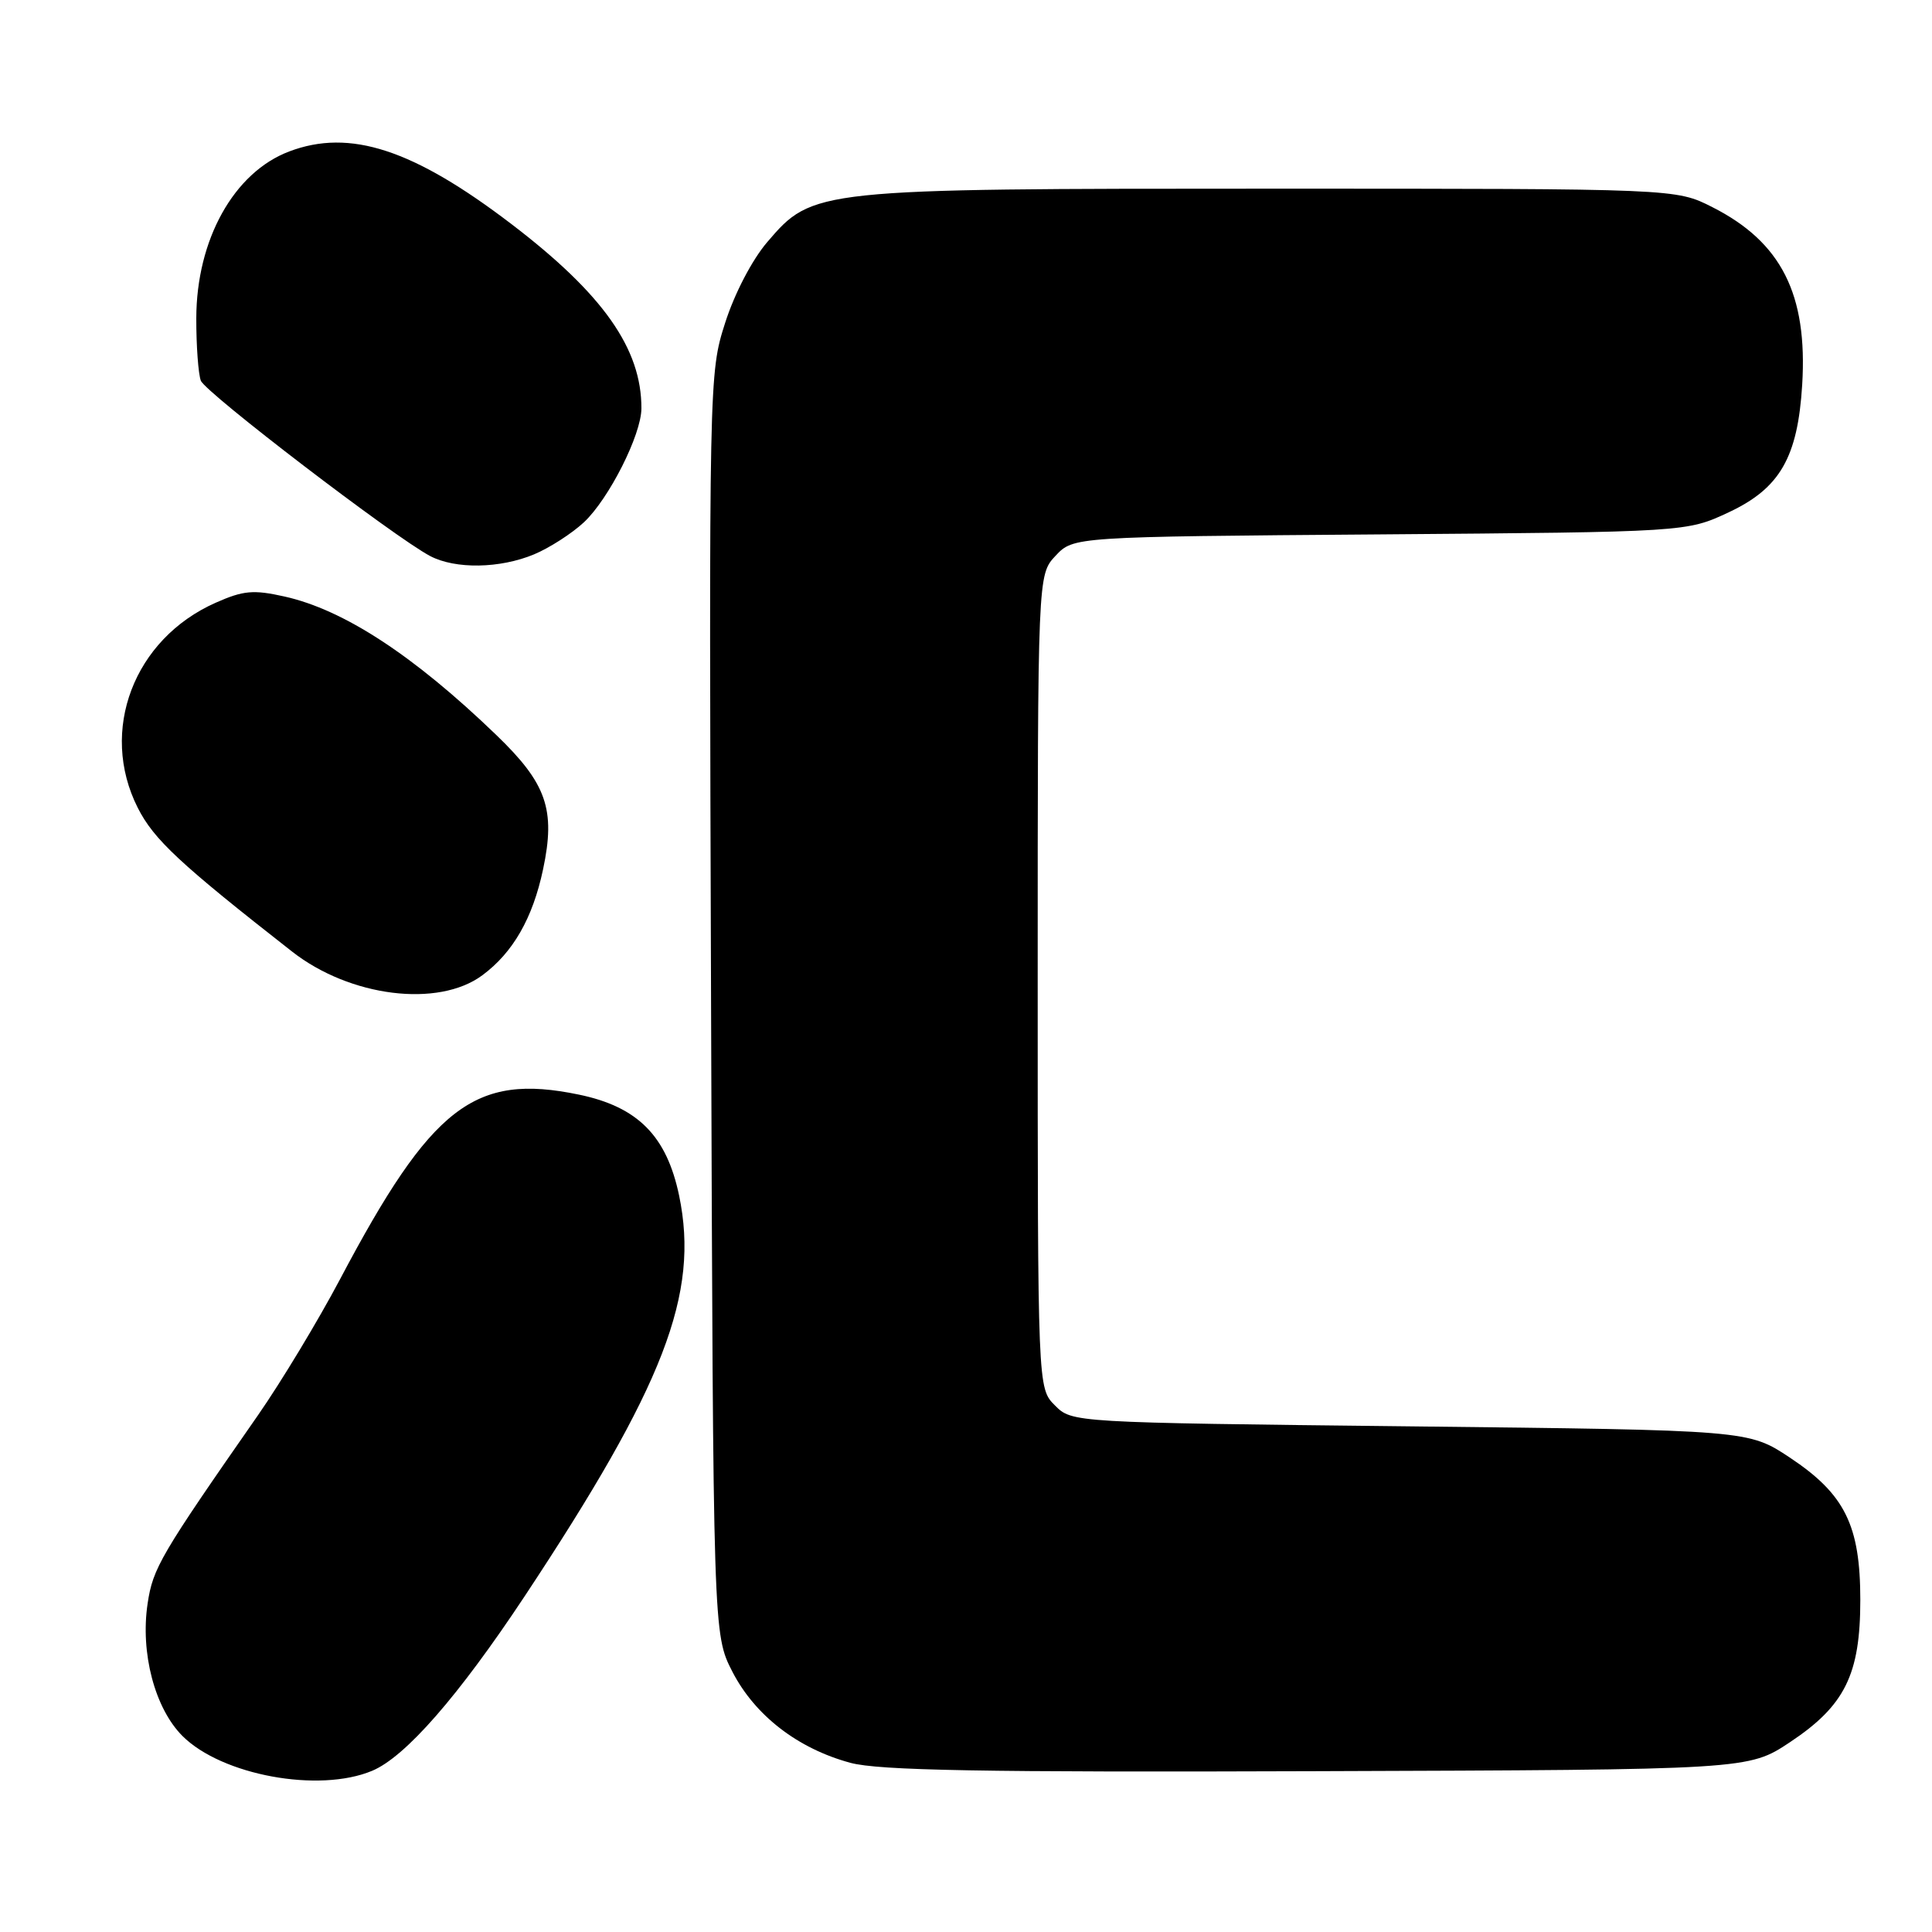 <?xml version="1.0" encoding="UTF-8" standalone="no"?>
<!DOCTYPE svg PUBLIC "-//W3C//DTD SVG 1.1//EN" "http://www.w3.org/Graphics/SVG/1.1/DTD/svg11.dtd" >
<svg xmlns="http://www.w3.org/2000/svg" xmlns:xlink="http://www.w3.org/1999/xlink" version="1.1" viewBox="0 0 256 256">
 <g >
 <path fill="currentColor"
d=" M 49.31 234.64 C 53.72 232.80 60.74 224.76 69.50 211.54 C 88.03 183.54 92.69 171.47 89.99 158.44 C 88.34 150.52 84.52 146.66 76.70 145.04 C 62.86 142.17 57.19 146.55 45.06 169.50 C 42.15 175.00 37.26 183.10 34.20 187.50 C 21.25 206.09 20.26 207.77 19.56 212.48 C 18.58 219.01 20.51 226.35 24.17 230.02 C 29.38 235.23 42.25 237.60 49.31 234.64 Z  M 237.18 230.85 C 244.46 226.01 246.50 221.88 246.50 212.00 C 246.50 202.12 244.46 197.99 237.18 193.15 C 231.68 189.50 231.68 189.50 186.87 189.00 C 142.05 188.50 142.05 188.50 139.78 186.22 C 137.50 183.94 137.50 183.94 137.50 130.05 C 137.50 76.16 137.50 76.16 139.87 73.64 C 142.24 71.12 142.24 71.12 182.87 70.81 C 223.50 70.49 223.50 70.49 229.07 67.88 C 235.86 64.70 238.21 60.60 238.80 50.98 C 239.53 38.99 236.04 32.08 226.90 27.45 C 222.07 25.00 222.07 25.00 168.71 25.00 C 107.97 25.00 107.70 25.03 101.67 32.07 C 99.66 34.42 97.32 38.90 96.08 42.80 C 93.95 49.45 93.94 50.07 94.22 133.03 C 94.50 216.55 94.50 216.55 97.05 221.52 C 100.04 227.31 105.70 231.69 112.67 233.58 C 116.43 234.60 130.16 234.85 174.59 234.69 C 231.68 234.50 231.68 234.50 237.18 230.85 Z  M 63.91 129.23 C 67.97 126.23 70.59 121.67 71.96 115.19 C 73.64 107.27 72.44 103.81 65.74 97.37 C 54.81 86.84 45.55 80.79 37.69 79.04 C 33.59 78.12 32.24 78.24 28.59 79.86 C 17.73 84.66 13.10 96.83 18.25 107.03 C 20.37 111.23 23.81 114.44 38.69 126.08 C 46.37 132.10 58.07 133.56 63.91 129.23 Z  M 70.78 73.45 C 72.83 72.59 75.79 70.68 77.38 69.20 C 80.69 66.09 84.98 57.61 84.99 54.12 C 85.02 46.21 79.91 38.96 67.78 29.70 C 54.77 19.77 46.36 17.02 38.32 20.07 C 30.99 22.84 26.03 31.76 26.01 42.17 C 26.00 45.84 26.28 49.56 26.61 50.44 C 27.23 52.04 52.30 71.21 57.00 73.68 C 60.36 75.44 66.25 75.34 70.78 73.45 Z "/>
</g>
</svg>